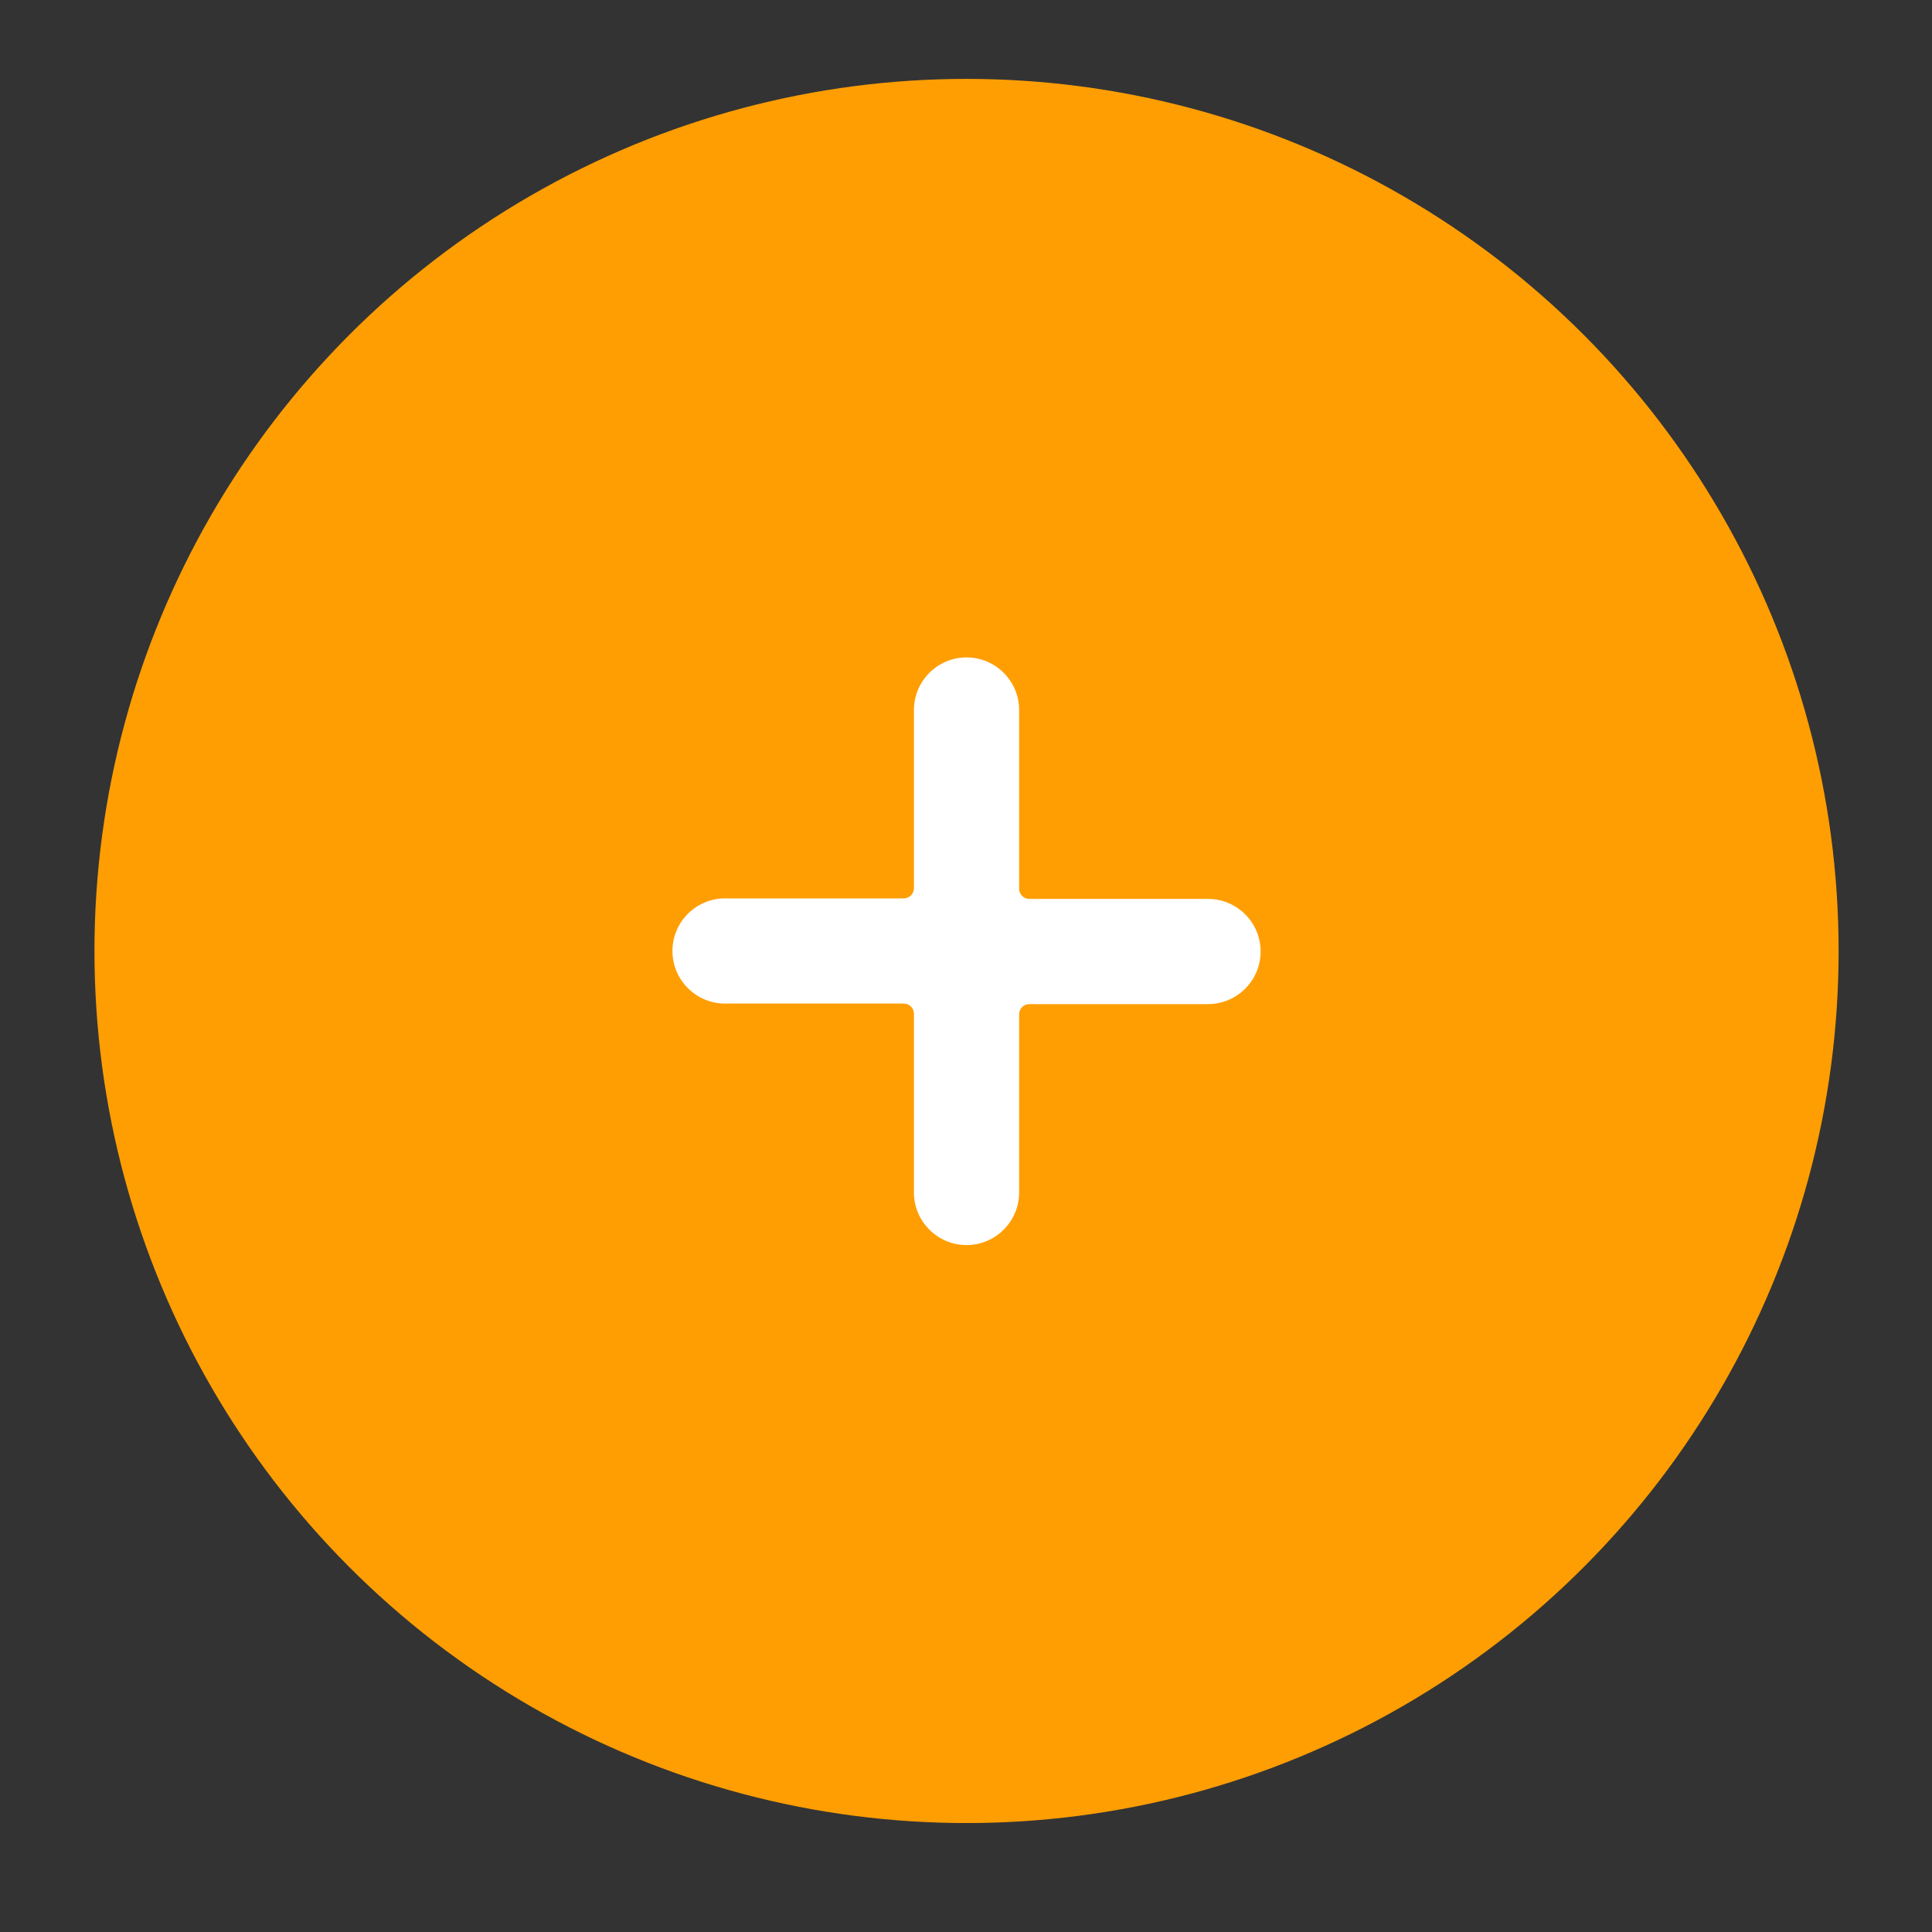 <?xml version="1.0" encoding="utf-8"?>
<!-- Generator: Adobe Illustrator 22.1.0, SVG Export Plug-In . SVG Version: 6.00 Build 0)  -->
<svg version="1.1" id="Layer_1" xmlns="http://www.w3.org/2000/svg" xmlns:xlink="http://www.w3.org/1999/xlink" x="0px" y="0px"
	 viewBox="0 0 360 360" style="enable-background:new 0 0 360 360;" xml:space="preserve">
<rect x="0" y="0" width="360" height="360" fill="#333333" stroke="none"/>
<style type="text/css">
	.st0{fill:#FF9E03;}
	.st1{fill:#FFFFFF;}
</style>
<circle class="st0" cx="180.1" cy="177.2" r="162.5"/>
<path class="st1" d="M225.1,167.5h-33.3c-1.1,0-1.9-0.9-1.9-1.9v-33.3c0-5.4-4.4-9.8-9.8-9.8c-5.4,0-9.8,4.4-9.8,9.8v33.2
	c0,1.1-0.9,1.9-1.9,1.9h-33.3c-5.4,0-9.8,4.4-9.8,9.8c0,5.4,4.4,9.8,9.8,9.8h33.3c1.1,0,1.9,0.9,1.9,1.9v33.3c0,5.4,4.4,9.8,9.8,9.8
	c5.4,0,9.8-4.4,9.8-9.8V189c0-1.1,0.9-1.9,1.9-1.9h33.3c5.4,0,9.8-4.4,9.8-9.8C234.9,171.9,230.5,167.5,225.1,167.5z"/>
</svg>
